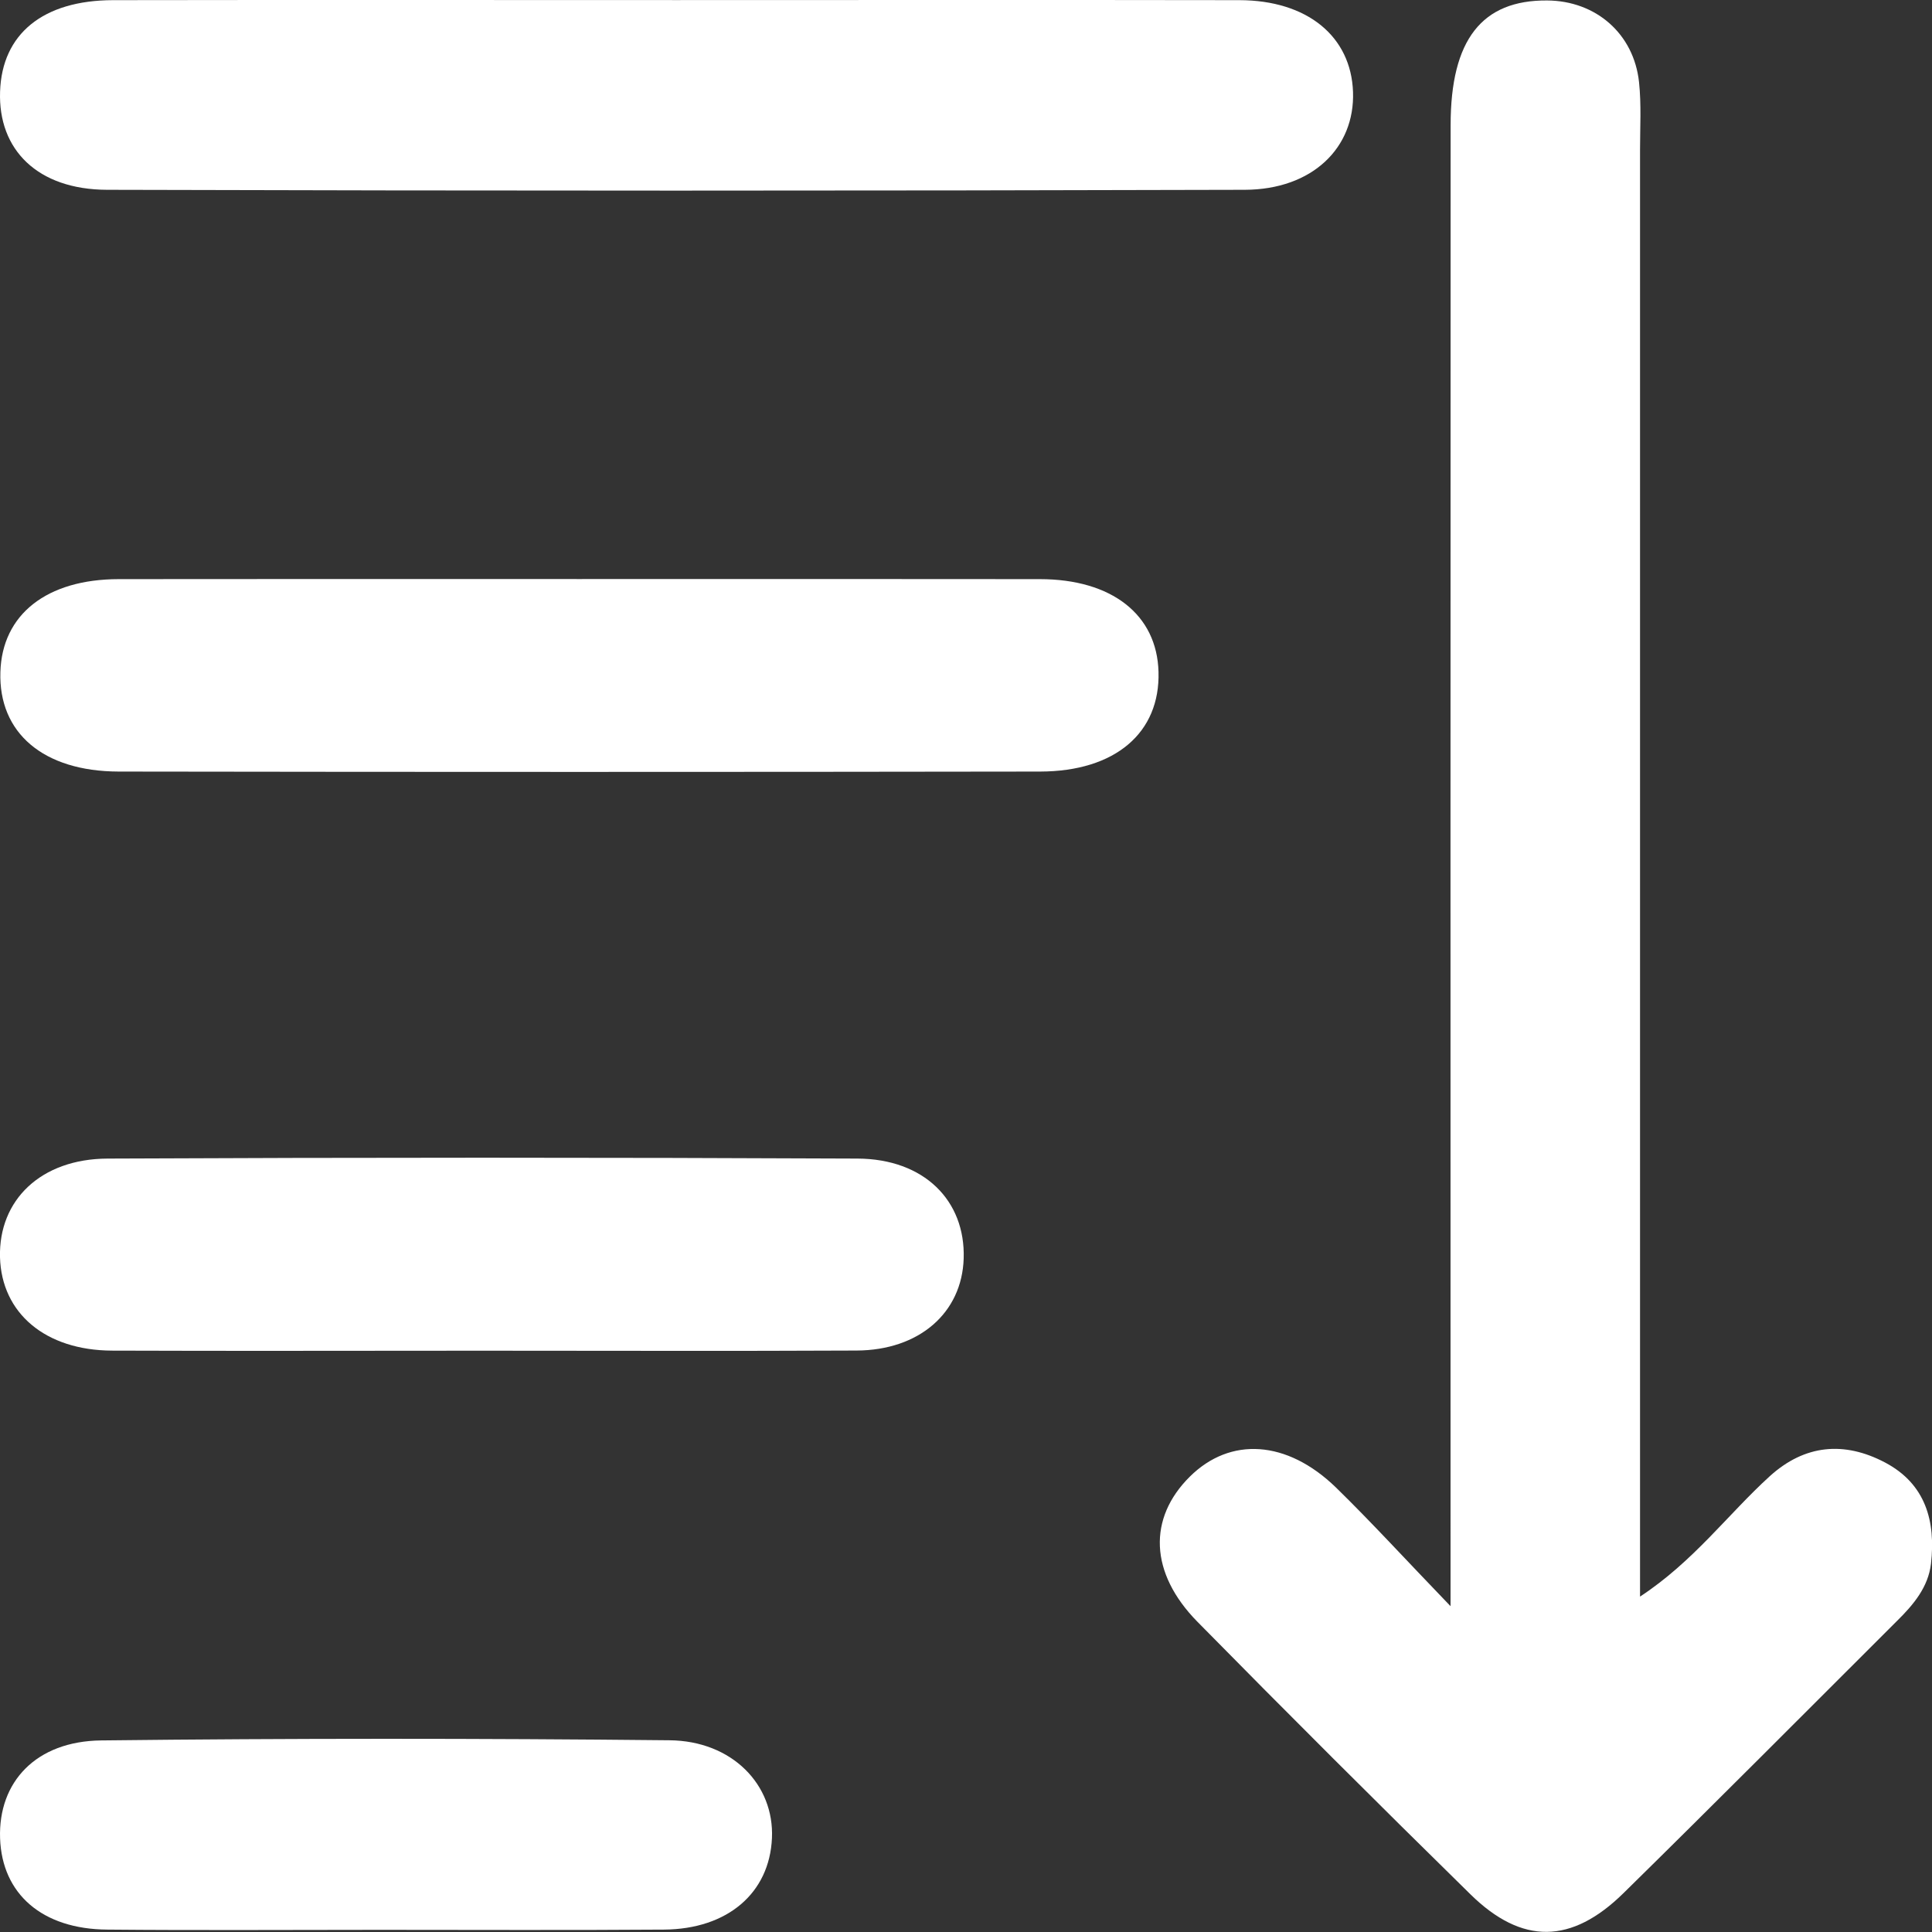 <svg width="25" height="25" viewBox="0 0 25 25" fill="none" xmlns="http://www.w3.org/2000/svg">
<rect x="0" y="0" width="25" height="25" fill="#333333" stroke="none"/>
<g clip-path="url(#clip0_756_313)">
<path d="M18.77 20.784C18.77 20.339 18.77 20.105 18.77 19.871C18.77 13.787 18.768 7.702 18.771 1.618C18.771 0.512 19.177 3.6932e-05 20.02 0.006C20.65 0.01 21.142 0.436 21.209 1.063C21.24 1.354 21.222 1.649 21.222 1.942C21.222 8.146 21.222 14.349 21.222 20.66C21.916 20.204 22.358 19.596 22.902 19.101C23.354 18.692 23.864 18.646 24.393 18.925C24.919 19.203 25.049 19.686 24.987 20.233C24.952 20.537 24.76 20.765 24.549 20.973C23.371 22.148 22.198 23.328 21.01 24.495C20.335 25.159 19.695 25.167 19.028 24.513C17.84 23.347 16.661 22.171 15.494 20.985C14.874 20.354 14.853 19.646 15.397 19.107C15.92 18.589 16.652 18.633 17.286 19.247C17.749 19.699 18.185 20.177 18.77 20.784Z" fill="white"/>
<path d="M8.751 0.001C11.18 0.001 13.61 -0.002 16.038 0.002C16.917 0.004 17.483 0.471 17.508 1.19C17.533 1.911 16.983 2.453 16.108 2.456C11.2 2.47 6.292 2.47 1.385 2.456C0.486 2.453 -0.026 1.937 0.001 1.184C0.026 0.44 0.555 0.004 1.463 0.002C3.893 -0.002 6.321 0.001 8.751 0.001Z" fill="white"/>
<path d="M7.497 7.493C9.483 7.493 11.471 7.491 13.457 7.494C14.389 7.495 14.971 7.955 14.991 8.693C15.014 9.48 14.434 9.982 13.459 9.984C9.485 9.99 5.512 9.99 1.537 9.984C0.559 9.982 -0.02 9.482 0.005 8.696C0.027 7.952 0.603 7.495 1.536 7.494C3.522 7.491 5.509 7.493 7.497 7.493Z" fill="white"/>
<path d="M6.229 17.478C4.636 17.478 3.044 17.483 1.451 17.477C0.587 17.474 0.02 16.992 0 16.269C-0.019 15.53 0.527 14.996 1.392 14.992C4.626 14.977 7.862 14.977 11.097 14.992C11.957 14.996 12.494 15.535 12.47 16.285C12.448 16.987 11.896 17.473 11.082 17.476C9.466 17.484 7.848 17.478 6.229 17.478Z" fill="white"/>
<path d="M4.917 24.972C3.741 24.972 2.564 24.98 1.388 24.969C0.546 24.963 0.026 24.508 0.001 23.788C-0.024 23.059 0.465 22.531 1.309 22.521C3.76 22.493 6.211 22.494 8.661 22.519C9.476 22.526 10.02 23.096 9.989 23.785C9.958 24.494 9.417 24.963 8.592 24.969C7.368 24.978 6.143 24.972 4.917 24.972Z" fill="white"/>
</g>
<defs>
<clipPath id="clip0_756_313">
<rect width="25" height="25" fill="white"/>
</clipPath>
</defs>
</svg>
